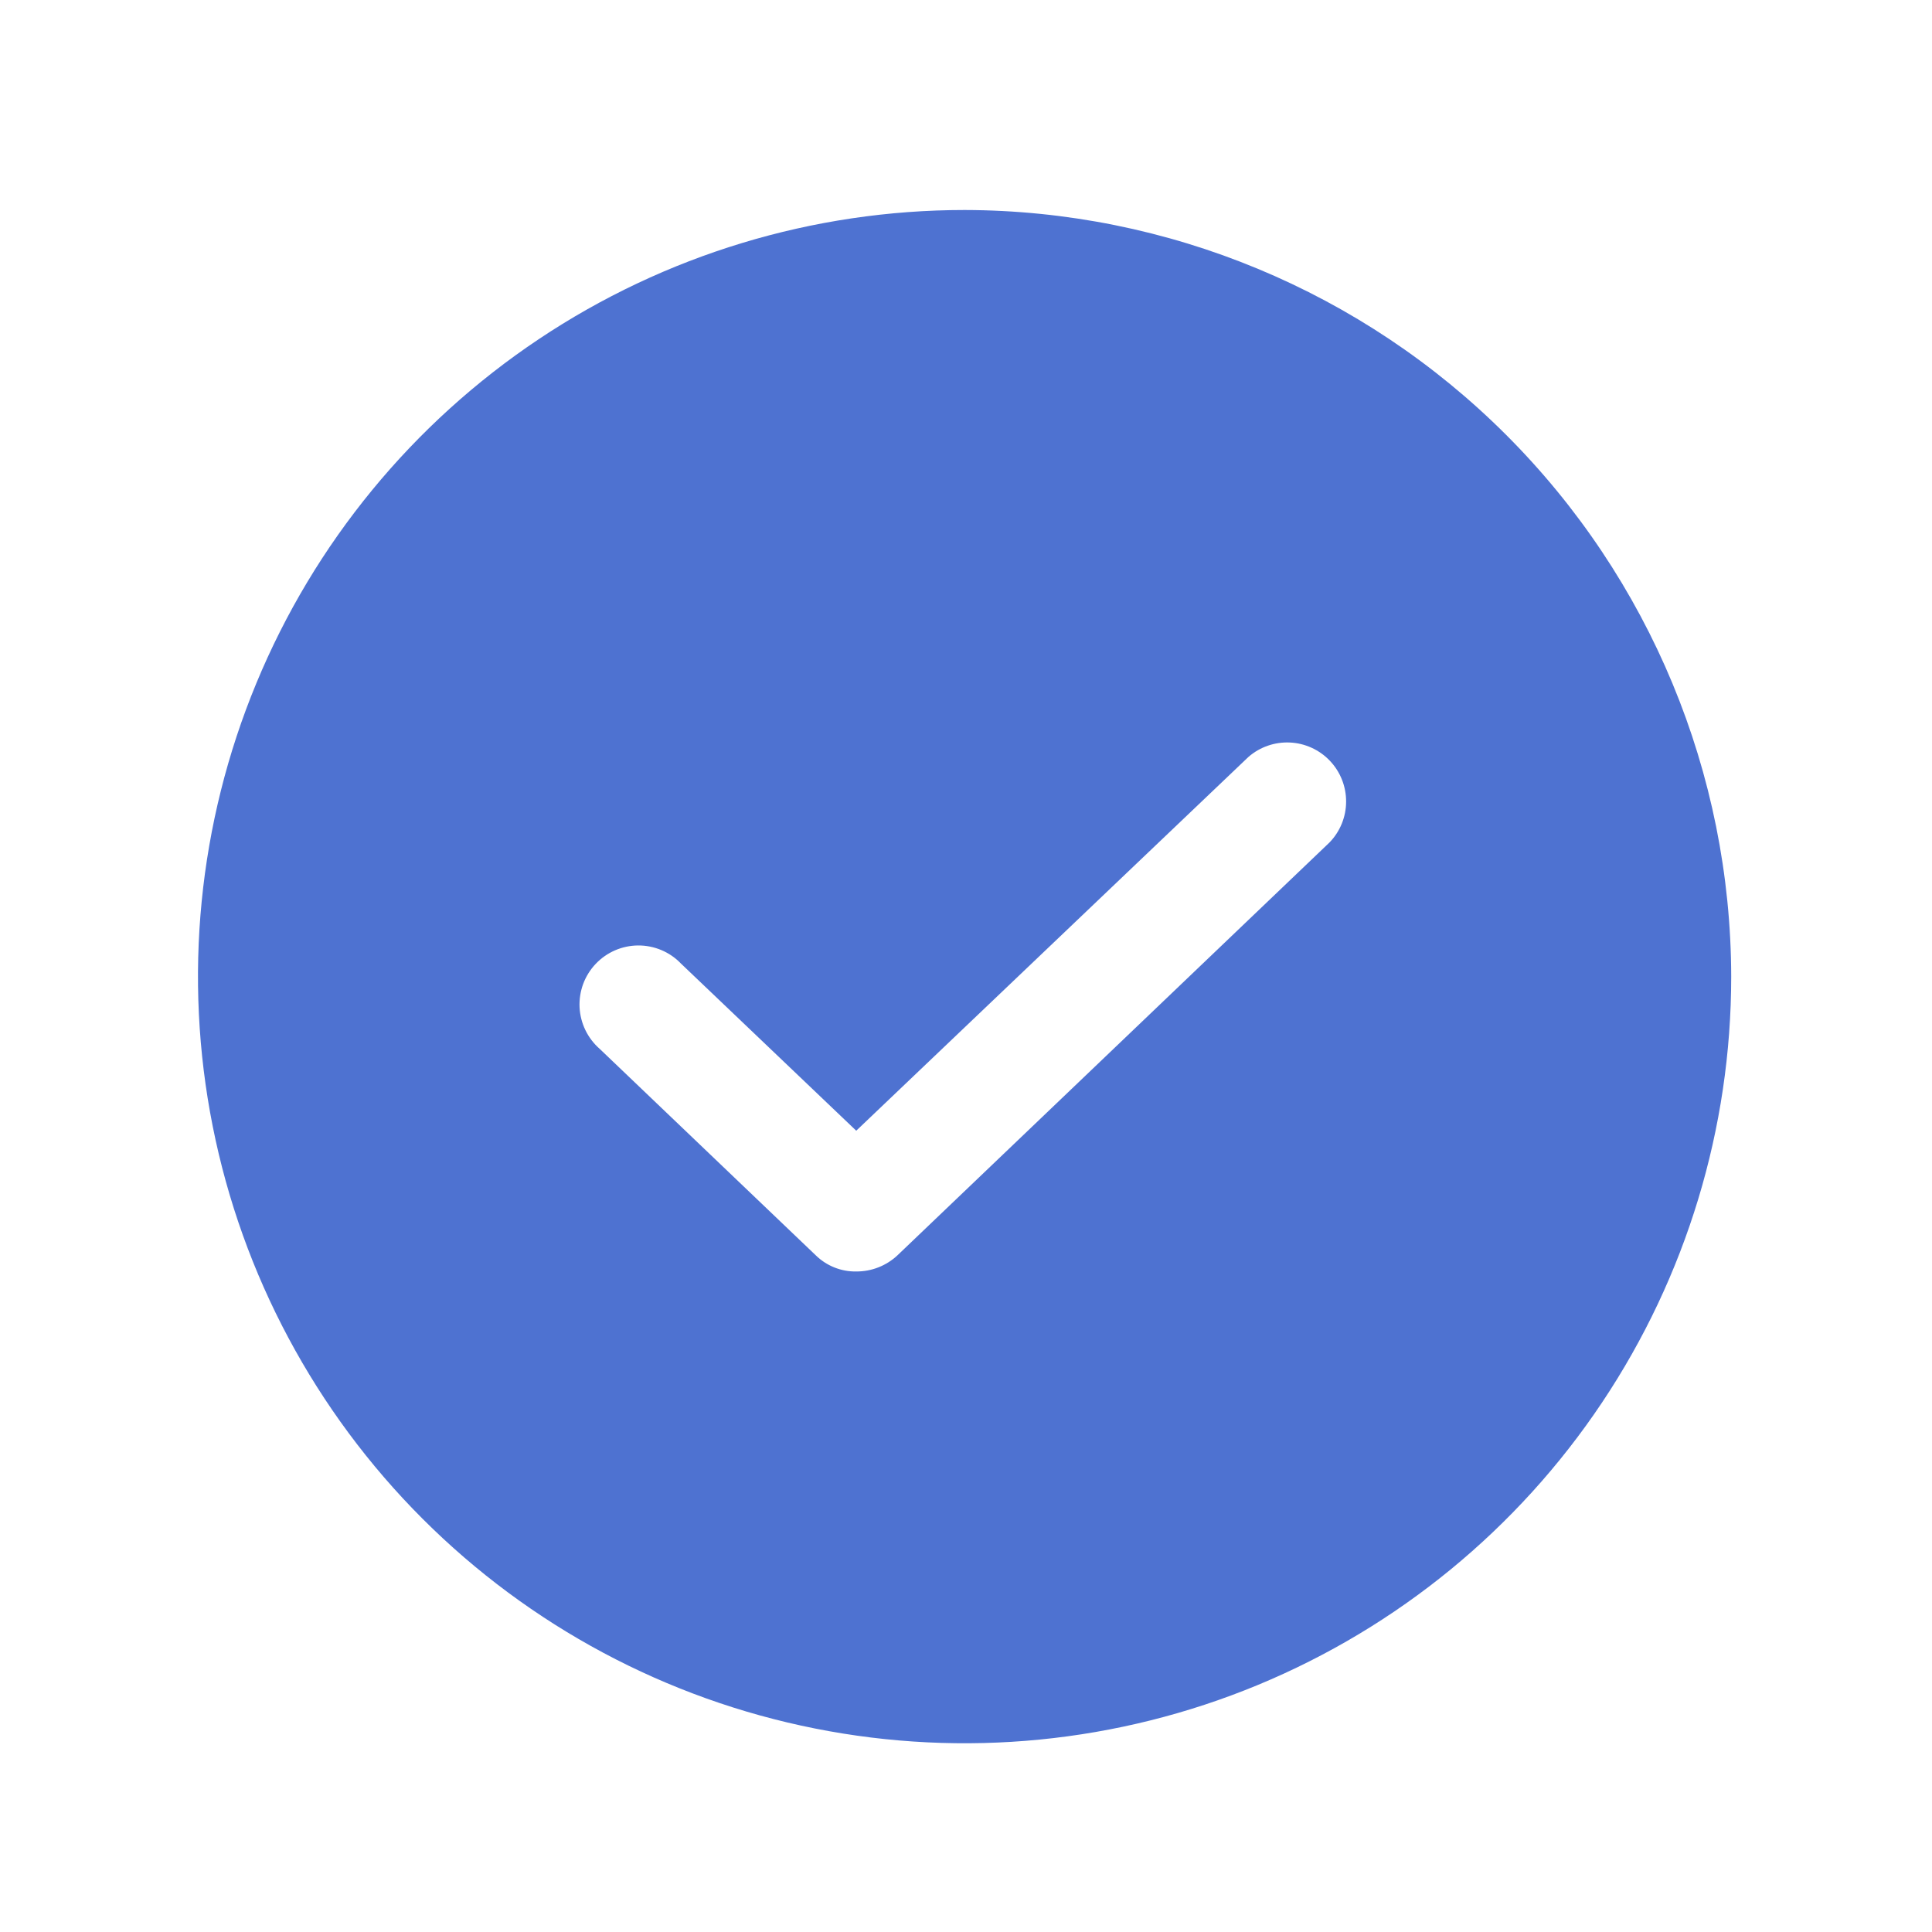 <svg width="43" height="43" viewBox="0 0 43 43" fill="none" xmlns="http://www.w3.org/2000/svg">
<path d="M21.469 4.674C18.094 4.674 14.795 5.675 11.989 7.55C9.183 9.425 6.996 12.089 5.705 15.207C4.414 18.325 4.076 21.756 4.734 25.066C5.392 28.375 7.018 31.416 9.404 33.802C11.79 36.188 14.83 37.813 18.14 38.471C21.45 39.13 24.881 38.792 27.998 37.501C31.116 36.209 33.781 34.022 35.656 31.216C37.531 28.41 38.531 25.111 38.531 21.737C38.523 17.214 36.722 12.879 33.524 9.681C30.326 6.483 25.991 4.683 21.469 4.674ZM29.59 18.751L19.976 27.938C19.727 28.172 19.398 28.301 19.057 28.299C18.89 28.302 18.725 28.271 18.57 28.209C18.415 28.147 18.274 28.055 18.155 27.938L13.348 23.345C13.214 23.228 13.106 23.086 13.029 22.927C12.952 22.768 12.908 22.594 12.899 22.418C12.891 22.241 12.919 22.064 12.98 21.898C13.042 21.733 13.136 21.581 13.258 21.453C13.38 21.324 13.526 21.222 13.689 21.151C13.851 21.081 14.026 21.044 14.203 21.043C14.38 21.042 14.555 21.077 14.718 21.145C14.882 21.214 15.029 21.314 15.152 21.442L19.057 25.166L27.785 16.848C28.04 16.625 28.372 16.51 28.71 16.526C29.048 16.542 29.367 16.688 29.6 16.934C29.833 17.179 29.962 17.506 29.96 17.844C29.959 18.183 29.826 18.508 29.59 18.751Z" fill="#4E72D1"/>
</svg>
